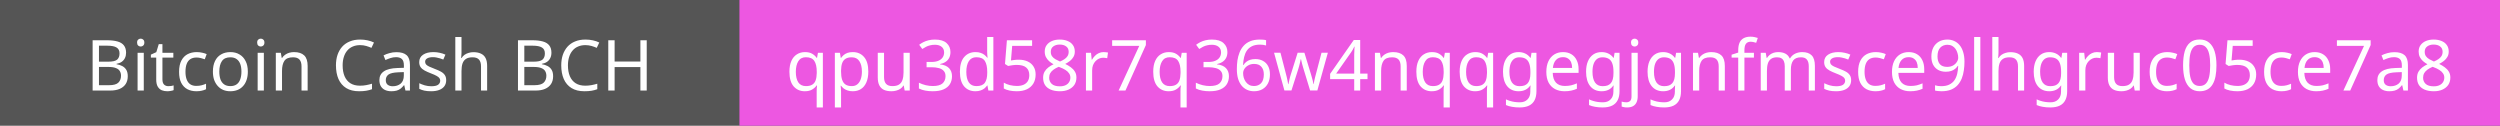 <svg width="497" height="25" viewBox="0 0 497 25" fill="none" xmlns="http://www.w3.org/2000/svg">
<rect width="497" height="25" fill="#555555"/>
<rect x="147" width="350" height="25" fill="#ED57E1"/>
<path d="M21.27 8.004C22.1 8.004 22.796 8.083 23.356 8.242C23.925 8.401 24.35 8.662 24.63 9.026C24.919 9.39 25.064 9.875 25.064 10.482C25.064 10.874 24.989 11.224 24.84 11.532C24.7 11.831 24.485 12.083 24.196 12.288C23.916 12.484 23.57 12.619 23.16 12.694V12.764C23.58 12.829 23.958 12.951 24.294 13.128C24.639 13.305 24.91 13.557 25.106 13.884C25.302 14.211 25.4 14.635 25.4 15.158C25.4 15.765 25.26 16.283 24.98 16.712C24.7 17.132 24.298 17.454 23.776 17.678C23.262 17.893 22.646 18 21.928 18H18.414V8.004H21.27ZM21.522 12.26C22.38 12.26 22.968 12.125 23.286 11.854C23.603 11.574 23.762 11.163 23.762 10.622C23.762 10.071 23.566 9.679 23.174 9.446C22.791 9.203 22.175 9.082 21.326 9.082H19.674V12.26H21.522ZM19.674 13.31V16.936H21.69C22.576 16.936 23.192 16.763 23.538 16.418C23.883 16.073 24.056 15.62 24.056 15.06C24.056 14.705 23.976 14.397 23.818 14.136C23.668 13.875 23.412 13.674 23.048 13.534C22.693 13.385 22.208 13.31 21.592 13.31H19.674ZM28.583 10.496V18H27.351V10.496H28.583ZM27.981 7.682C28.168 7.682 28.331 7.747 28.471 7.878C28.62 7.999 28.695 8.195 28.695 8.466C28.695 8.727 28.62 8.923 28.471 9.054C28.331 9.185 28.168 9.25 27.981 9.25C27.776 9.25 27.603 9.185 27.463 9.054C27.323 8.923 27.253 8.727 27.253 8.466C27.253 8.195 27.323 7.999 27.463 7.878C27.603 7.747 27.776 7.682 27.981 7.682ZM33.467 17.132C33.653 17.132 33.844 17.118 34.041 17.09C34.236 17.053 34.395 17.015 34.517 16.978V17.916C34.386 17.981 34.199 18.033 33.956 18.07C33.714 18.117 33.48 18.14 33.257 18.14C32.864 18.14 32.501 18.075 32.164 17.944C31.838 17.804 31.572 17.566 31.366 17.23C31.161 16.894 31.058 16.423 31.058 15.816V11.448H29.994V10.86L31.073 10.37L31.562 8.774H32.291V10.496H34.461V11.448H32.291V15.788C32.291 16.245 32.398 16.586 32.612 16.81C32.837 17.025 33.121 17.132 33.467 17.132ZM39.029 18.14C38.366 18.14 37.774 18.005 37.251 17.734C36.738 17.463 36.332 17.043 36.033 16.474C35.744 15.905 35.599 15.177 35.599 14.29C35.599 13.366 35.753 12.615 36.061 12.036C36.369 11.457 36.784 11.033 37.307 10.762C37.839 10.491 38.441 10.356 39.113 10.356C39.496 10.356 39.864 10.398 40.219 10.482C40.574 10.557 40.863 10.65 41.087 10.762L40.709 11.784C40.485 11.7 40.224 11.621 39.925 11.546C39.626 11.471 39.346 11.434 39.085 11.434C38.581 11.434 38.166 11.541 37.839 11.756C37.512 11.971 37.27 12.288 37.111 12.708C36.952 13.128 36.873 13.651 36.873 14.276C36.873 14.873 36.952 15.382 37.111 15.802C37.27 16.222 37.508 16.539 37.825 16.754C38.142 16.969 38.539 17.076 39.015 17.076C39.426 17.076 39.785 17.034 40.093 16.95C40.41 16.866 40.7 16.763 40.961 16.642V17.734C40.709 17.865 40.429 17.963 40.121 18.028C39.822 18.103 39.458 18.14 39.029 18.14ZM49.27 14.234C49.27 14.859 49.186 15.415 49.018 15.9C48.859 16.376 48.626 16.782 48.318 17.118C48.019 17.454 47.65 17.711 47.212 17.888C46.782 18.056 46.302 18.14 45.77 18.14C45.275 18.14 44.818 18.056 44.398 17.888C43.978 17.711 43.614 17.454 43.306 17.118C42.998 16.782 42.755 16.376 42.578 15.9C42.41 15.415 42.326 14.859 42.326 14.234C42.326 13.403 42.466 12.703 42.746 12.134C43.026 11.555 43.427 11.117 43.95 10.818C44.472 10.51 45.093 10.356 45.812 10.356C46.493 10.356 47.09 10.51 47.604 10.818C48.126 11.117 48.532 11.555 48.822 12.134C49.12 12.703 49.27 13.403 49.27 14.234ZM43.6 14.234C43.6 14.822 43.674 15.335 43.824 15.774C43.982 16.203 44.225 16.535 44.552 16.768C44.878 17.001 45.294 17.118 45.798 17.118C46.302 17.118 46.717 17.001 47.044 16.768C47.37 16.535 47.608 16.203 47.758 15.774C47.916 15.335 47.996 14.822 47.996 14.234C47.996 13.637 47.916 13.128 47.758 12.708C47.599 12.288 47.356 11.966 47.03 11.742C46.712 11.509 46.297 11.392 45.784 11.392C45.018 11.392 44.463 11.644 44.118 12.148C43.772 12.652 43.6 13.347 43.6 14.234ZM52.454 10.496V18H51.222V10.496H52.454ZM51.852 7.682C52.039 7.682 52.202 7.747 52.342 7.878C52.492 7.999 52.566 8.195 52.566 8.466C52.566 8.727 52.492 8.923 52.342 9.054C52.202 9.185 52.039 9.25 51.852 9.25C51.647 9.25 51.474 9.185 51.334 9.054C51.194 8.923 51.124 8.727 51.124 8.466C51.124 8.195 51.194 7.999 51.334 7.878C51.474 7.747 51.647 7.682 51.852 7.682ZM58.444 10.356C59.34 10.356 60.016 10.575 60.474 11.014C60.931 11.443 61.16 12.143 61.16 13.114V18H59.942V13.198C59.942 12.591 59.806 12.139 59.536 11.84C59.265 11.541 58.84 11.392 58.262 11.392C57.431 11.392 56.857 11.625 56.54 12.092C56.222 12.559 56.064 13.231 56.064 14.108V18H54.832V10.496H55.826L56.008 11.518H56.078C56.246 11.257 56.451 11.042 56.694 10.874C56.946 10.697 57.221 10.566 57.52 10.482C57.818 10.398 58.126 10.356 58.444 10.356ZM71.575 8.97C71.043 8.97 70.562 9.063 70.133 9.25C69.703 9.427 69.339 9.693 69.041 10.048C68.742 10.393 68.513 10.818 68.355 11.322C68.196 11.817 68.117 12.377 68.117 13.002C68.117 13.823 68.243 14.537 68.495 15.144C68.756 15.751 69.139 16.217 69.643 16.544C70.156 16.871 70.795 17.034 71.561 17.034C71.999 17.034 72.415 16.997 72.807 16.922C73.199 16.847 73.581 16.754 73.955 16.642V17.734C73.581 17.874 73.194 17.977 72.793 18.042C72.401 18.107 71.929 18.14 71.379 18.14C70.361 18.14 69.512 17.93 68.831 17.51C68.149 17.09 67.636 16.493 67.291 15.718C66.955 14.943 66.787 14.033 66.787 12.988C66.787 12.232 66.889 11.541 67.095 10.916C67.309 10.291 67.617 9.749 68.019 9.292C68.429 8.835 68.933 8.485 69.531 8.242C70.128 7.99 70.814 7.864 71.589 7.864C72.102 7.864 72.597 7.915 73.073 8.018C73.549 8.121 73.973 8.265 74.347 8.452L73.843 9.516C73.535 9.376 73.189 9.25 72.807 9.138C72.433 9.026 72.023 8.97 71.575 8.97ZM78.81 10.37C79.725 10.37 80.402 10.571 80.84 10.972C81.279 11.373 81.498 12.013 81.498 12.89V18H80.602L80.364 16.936H80.308C80.094 17.207 79.87 17.435 79.636 17.622C79.412 17.799 79.151 17.93 78.852 18.014C78.563 18.098 78.208 18.14 77.788 18.14C77.34 18.14 76.934 18.061 76.57 17.902C76.216 17.743 75.936 17.501 75.73 17.174C75.525 16.838 75.422 16.418 75.422 15.914C75.422 15.167 75.716 14.593 76.304 14.192C76.892 13.781 77.798 13.557 79.02 13.52L80.294 13.478V13.03C80.294 12.405 80.159 11.971 79.888 11.728C79.618 11.485 79.235 11.364 78.74 11.364C78.348 11.364 77.975 11.425 77.62 11.546C77.266 11.658 76.934 11.789 76.626 11.938L76.248 11.014C76.575 10.837 76.962 10.687 77.41 10.566C77.858 10.435 78.325 10.37 78.81 10.37ZM79.174 14.374C78.241 14.411 77.592 14.561 77.228 14.822C76.874 15.083 76.696 15.452 76.696 15.928C76.696 16.348 76.822 16.656 77.074 16.852C77.336 17.048 77.667 17.146 78.068 17.146C78.703 17.146 79.23 16.973 79.65 16.628C80.07 16.273 80.28 15.732 80.28 15.004V14.332L79.174 14.374ZM88.702 15.928C88.702 16.413 88.581 16.819 88.338 17.146C88.095 17.473 87.75 17.72 87.302 17.888C86.854 18.056 86.322 18.14 85.706 18.14C85.183 18.14 84.731 18.098 84.348 18.014C83.975 17.93 83.643 17.813 83.354 17.664V16.544C83.653 16.693 84.012 16.833 84.432 16.964C84.861 17.085 85.295 17.146 85.734 17.146C86.359 17.146 86.812 17.048 87.092 16.852C87.372 16.647 87.512 16.376 87.512 16.04C87.512 15.853 87.461 15.685 87.358 15.536C87.255 15.387 87.069 15.237 86.798 15.088C86.537 14.939 86.159 14.771 85.664 14.584C85.179 14.397 84.763 14.211 84.418 14.024C84.073 13.837 83.807 13.613 83.62 13.352C83.433 13.091 83.34 12.755 83.34 12.344C83.34 11.709 83.597 11.219 84.11 10.874C84.633 10.529 85.314 10.356 86.154 10.356C86.611 10.356 87.036 10.403 87.428 10.496C87.829 10.58 88.203 10.701 88.548 10.86L88.128 11.84C87.923 11.747 87.703 11.667 87.47 11.602C87.246 11.527 87.017 11.471 86.784 11.434C86.551 11.387 86.313 11.364 86.07 11.364C85.566 11.364 85.179 11.448 84.908 11.616C84.647 11.775 84.516 11.994 84.516 12.274C84.516 12.479 84.577 12.657 84.698 12.806C84.819 12.946 85.02 13.086 85.3 13.226C85.589 13.357 85.972 13.515 86.448 13.702C86.924 13.879 87.33 14.061 87.666 14.248C88.002 14.435 88.259 14.663 88.436 14.934C88.613 15.195 88.702 15.527 88.702 15.928ZM91.747 10.482C91.747 10.659 91.738 10.841 91.719 11.028C91.71 11.215 91.696 11.383 91.677 11.532H91.761C91.92 11.271 92.121 11.056 92.363 10.888C92.606 10.72 92.876 10.594 93.175 10.51C93.474 10.417 93.782 10.37 94.099 10.37C94.706 10.37 95.21 10.468 95.611 10.664C96.022 10.851 96.33 11.145 96.535 11.546C96.74 11.947 96.843 12.47 96.843 13.114V18H95.625V13.198C95.625 12.591 95.49 12.139 95.219 11.84C94.948 11.541 94.524 11.392 93.945 11.392C93.385 11.392 92.947 11.499 92.629 11.714C92.312 11.919 92.083 12.227 91.943 12.638C91.812 13.039 91.747 13.534 91.747 14.122V18H90.515V7.36H91.747V10.482ZM105.83 8.004C106.661 8.004 107.356 8.083 107.916 8.242C108.486 8.401 108.91 8.662 109.19 9.026C109.48 9.39 109.624 9.875 109.624 10.482C109.624 10.874 109.55 11.224 109.4 11.532C109.26 11.831 109.046 12.083 108.756 12.288C108.476 12.484 108.131 12.619 107.72 12.694V12.764C108.14 12.829 108.518 12.951 108.854 13.128C109.2 13.305 109.47 13.557 109.666 13.884C109.862 14.211 109.96 14.635 109.96 15.158C109.96 15.765 109.82 16.283 109.54 16.712C109.26 17.132 108.859 17.454 108.336 17.678C107.823 17.893 107.207 18 106.488 18H102.974V8.004H105.83ZM106.082 12.26C106.941 12.26 107.529 12.125 107.846 11.854C108.164 11.574 108.322 11.163 108.322 10.622C108.322 10.071 108.126 9.679 107.734 9.446C107.352 9.203 106.736 9.082 105.886 9.082H104.234V12.26H106.082ZM104.234 13.31V16.936H106.25C107.137 16.936 107.753 16.763 108.098 16.418C108.444 16.073 108.616 15.62 108.616 15.06C108.616 14.705 108.537 14.397 108.378 14.136C108.229 13.875 107.972 13.674 107.608 13.534C107.254 13.385 106.768 13.31 106.152 13.31H104.234ZM116.364 8.97C115.832 8.97 115.351 9.063 114.922 9.25C114.492 9.427 114.128 9.693 113.83 10.048C113.531 10.393 113.302 10.818 113.144 11.322C112.985 11.817 112.906 12.377 112.906 13.002C112.906 13.823 113.032 14.537 113.284 15.144C113.545 15.751 113.928 16.217 114.432 16.544C114.945 16.871 115.584 17.034 116.35 17.034C116.788 17.034 117.204 16.997 117.596 16.922C117.988 16.847 118.37 16.754 118.744 16.642V17.734C118.37 17.874 117.983 17.977 117.582 18.042C117.19 18.107 116.718 18.14 116.168 18.14C115.15 18.14 114.301 17.93 113.62 17.51C112.938 17.09 112.425 16.493 112.08 15.718C111.744 14.943 111.576 14.033 111.576 12.988C111.576 12.232 111.678 11.541 111.884 10.916C112.098 10.291 112.406 9.749 112.808 9.292C113.218 8.835 113.722 8.485 114.32 8.242C114.917 7.99 115.603 7.864 116.378 7.864C116.891 7.864 117.386 7.915 117.862 8.018C118.338 8.121 118.762 8.265 119.136 8.452L118.632 9.516C118.324 9.376 117.978 9.25 117.596 9.138C117.222 9.026 116.812 8.97 116.364 8.97ZM128.569 18H127.309V13.338H122.185V18H120.925V8.004H122.185V12.232H127.309V8.004H128.569V18Z" fill="white"/>
<path d="M162.355 18.154C162.355 17.986 162.36 17.79 162.369 17.566C162.378 17.342 162.397 17.151 162.425 16.992H162.341C162.126 17.309 161.828 17.58 161.445 17.804C161.072 18.028 160.586 18.14 159.989 18.14C159.084 18.14 158.346 17.818 157.777 17.174C157.217 16.521 156.937 15.55 156.937 14.262C156.937 13.403 157.068 12.685 157.329 12.106C157.59 11.527 157.954 11.093 158.421 10.804C158.888 10.505 159.424 10.356 160.031 10.356C160.619 10.356 161.1 10.468 161.473 10.692C161.846 10.916 162.145 11.191 162.369 11.518H162.425L162.607 10.496H163.587V21.36H162.355V18.154ZM160.227 17.118C160.74 17.118 161.151 17.025 161.459 16.838C161.776 16.651 162.005 16.367 162.145 15.984C162.285 15.592 162.36 15.107 162.369 14.528V14.276C162.369 13.324 162.21 12.605 161.893 12.12C161.576 11.625 161.011 11.378 160.199 11.378C159.527 11.378 159.028 11.644 158.701 12.176C158.374 12.699 158.211 13.403 158.211 14.29C158.211 15.177 158.374 15.872 158.701 16.376C159.037 16.871 159.546 17.118 160.227 17.118ZM169.54 10.356C170.464 10.356 171.206 10.678 171.766 11.322C172.336 11.966 172.62 12.937 172.62 14.234C172.62 15.083 172.49 15.802 172.228 16.39C171.976 16.969 171.617 17.407 171.15 17.706C170.693 17.995 170.152 18.14 169.526 18.14C169.144 18.14 168.803 18.089 168.504 17.986C168.206 17.883 167.949 17.753 167.734 17.594C167.529 17.426 167.352 17.244 167.202 17.048H167.118C167.137 17.207 167.156 17.407 167.174 17.65C167.193 17.893 167.202 18.103 167.202 18.28V21.36H165.97V10.496H166.978L167.146 11.518H167.202C167.352 11.303 167.529 11.107 167.734 10.93C167.949 10.753 168.201 10.613 168.49 10.51C168.789 10.407 169.139 10.356 169.54 10.356ZM169.316 11.392C168.812 11.392 168.406 11.49 168.098 11.686C167.79 11.873 167.566 12.157 167.426 12.54C167.286 12.923 167.212 13.408 167.202 13.996V14.234C167.202 14.85 167.268 15.373 167.398 15.802C167.529 16.231 167.748 16.558 168.056 16.782C168.374 17.006 168.803 17.118 169.344 17.118C169.802 17.118 170.175 16.992 170.464 16.74C170.763 16.488 170.982 16.147 171.122 15.718C171.272 15.279 171.346 14.78 171.346 14.22C171.346 13.361 171.178 12.675 170.842 12.162C170.516 11.649 170.007 11.392 169.316 11.392ZM180.856 10.496V18H179.848L179.666 17.006H179.61C179.451 17.267 179.246 17.482 178.994 17.65C178.742 17.818 178.466 17.939 178.168 18.014C177.869 18.098 177.556 18.14 177.23 18.14C176.632 18.14 176.128 18.047 175.718 17.86C175.316 17.664 175.013 17.365 174.808 16.964C174.602 16.563 174.5 16.045 174.5 15.41V10.496H175.746V15.326C175.746 15.923 175.881 16.371 176.152 16.67C176.422 16.969 176.842 17.118 177.412 17.118C177.972 17.118 178.41 17.015 178.728 16.81C179.054 16.595 179.283 16.287 179.414 15.886C179.554 15.475 179.624 14.981 179.624 14.402V10.496H180.856ZM188.95 10.342C188.95 10.79 188.866 11.177 188.698 11.504C188.53 11.831 188.287 12.097 187.97 12.302C187.662 12.507 187.298 12.652 186.878 12.736V12.792C187.681 12.885 188.278 13.137 188.67 13.548C189.062 13.959 189.258 14.495 189.258 15.158C189.258 15.737 189.123 16.255 188.852 16.712C188.581 17.16 188.161 17.51 187.592 17.762C187.032 18.014 186.309 18.14 185.422 18.14C184.899 18.14 184.414 18.098 183.966 18.014C183.518 17.939 183.089 17.799 182.678 17.594V16.446C183.098 16.651 183.551 16.815 184.036 16.936C184.521 17.048 184.988 17.104 185.436 17.104C186.332 17.104 186.976 16.931 187.368 16.586C187.769 16.231 187.97 15.746 187.97 15.13C187.97 14.71 187.858 14.374 187.634 14.122C187.419 13.861 187.102 13.669 186.682 13.548C186.262 13.427 185.758 13.366 185.17 13.366H184.204V12.316H185.184C185.735 12.316 186.192 12.237 186.556 12.078C186.929 11.919 187.209 11.7 187.396 11.42C187.592 11.131 187.69 10.799 187.69 10.426C187.69 9.941 187.527 9.567 187.2 9.306C186.873 9.035 186.43 8.9 185.87 8.9C185.515 8.9 185.193 8.937 184.904 9.012C184.615 9.077 184.344 9.175 184.092 9.306C183.849 9.427 183.602 9.572 183.35 9.74L182.734 8.9C182.977 8.713 183.252 8.541 183.56 8.382C183.877 8.223 184.227 8.097 184.61 8.004C184.993 7.911 185.408 7.864 185.856 7.864C186.901 7.864 187.676 8.097 188.18 8.564C188.693 9.031 188.95 9.623 188.95 10.342ZM193.91 18.14C192.976 18.14 192.23 17.818 191.67 17.174C191.11 16.521 190.83 15.55 190.83 14.262C190.83 12.974 191.11 12.003 191.67 11.35C192.239 10.687 192.99 10.356 193.924 10.356C194.316 10.356 194.656 10.407 194.946 10.51C195.235 10.603 195.487 10.734 195.702 10.902C195.916 11.07 196.098 11.257 196.248 11.462H196.332C196.322 11.341 196.304 11.163 196.276 10.93C196.257 10.687 196.248 10.496 196.248 10.356V7.36H197.48V18H196.486L196.304 16.992H196.248C196.098 17.207 195.916 17.403 195.702 17.58C195.487 17.748 195.23 17.883 194.932 17.986C194.642 18.089 194.302 18.14 193.91 18.14ZM194.106 17.118C194.899 17.118 195.454 16.903 195.772 16.474C196.098 16.035 196.262 15.377 196.262 14.5V14.276C196.262 13.343 196.108 12.629 195.8 12.134C195.492 11.63 194.922 11.378 194.092 11.378C193.429 11.378 192.93 11.644 192.594 12.176C192.267 12.699 192.104 13.403 192.104 14.29C192.104 15.186 192.267 15.881 192.594 16.376C192.93 16.871 193.434 17.118 194.106 17.118ZM202.523 11.868C203.204 11.868 203.797 11.985 204.301 12.218C204.805 12.451 205.192 12.787 205.463 13.226C205.743 13.655 205.883 14.183 205.883 14.808C205.883 15.499 205.734 16.096 205.435 16.6C205.136 17.095 204.707 17.477 204.147 17.748C203.596 18.009 202.929 18.14 202.145 18.14C201.632 18.14 201.146 18.093 200.689 18C200.241 17.907 199.863 17.771 199.555 17.594V16.432C199.891 16.637 200.297 16.801 200.773 16.922C201.258 17.034 201.72 17.09 202.159 17.09C202.654 17.09 203.083 17.015 203.447 16.866C203.82 16.707 204.11 16.469 204.315 16.152C204.52 15.825 204.623 15.419 204.623 14.934C204.623 14.281 204.422 13.781 204.021 13.436C203.62 13.081 202.985 12.904 202.117 12.904C201.856 12.904 201.557 12.927 201.221 12.974C200.885 13.021 200.614 13.067 200.409 13.114L199.793 12.722L200.171 8.004H205.183V9.124H201.221L200.983 12.022C201.142 11.994 201.356 11.961 201.627 11.924C201.898 11.887 202.196 11.868 202.523 11.868ZM210.675 7.864C211.263 7.864 211.781 7.957 212.229 8.144C212.677 8.321 213.027 8.587 213.279 8.942C213.54 9.297 213.671 9.735 213.671 10.258C213.671 10.659 213.582 11.009 213.405 11.308C213.237 11.607 213.008 11.873 212.719 12.106C212.429 12.33 212.112 12.531 211.767 12.708C212.177 12.904 212.551 13.128 212.887 13.38C213.223 13.623 213.489 13.907 213.685 14.234C213.89 14.561 213.993 14.953 213.993 15.41C213.993 15.97 213.857 16.455 213.587 16.866C213.316 17.267 212.933 17.58 212.439 17.804C211.953 18.028 211.379 18.14 210.717 18.14C209.998 18.14 209.387 18.033 208.883 17.818C208.388 17.603 208.01 17.3 207.749 16.908C207.497 16.507 207.371 16.021 207.371 15.452C207.371 14.995 207.464 14.598 207.651 14.262C207.847 13.926 208.103 13.637 208.421 13.394C208.738 13.151 209.079 12.946 209.443 12.778C209.116 12.591 208.817 12.381 208.547 12.148C208.285 11.905 208.075 11.63 207.917 11.322C207.767 11.014 207.693 10.655 207.693 10.244C207.693 9.731 207.823 9.301 208.085 8.956C208.346 8.601 208.701 8.331 209.149 8.144C209.597 7.957 210.105 7.864 210.675 7.864ZM208.575 15.466C208.575 15.951 208.747 16.357 209.093 16.684C209.438 17.001 209.97 17.16 210.689 17.16C211.146 17.16 211.529 17.085 211.837 16.936C212.145 16.787 212.378 16.581 212.537 16.32C212.705 16.059 212.789 15.76 212.789 15.424C212.789 15.097 212.7 14.813 212.523 14.57C212.355 14.318 212.112 14.094 211.795 13.898C211.487 13.702 211.118 13.525 210.689 13.366L210.465 13.282C210.054 13.459 209.709 13.651 209.429 13.856C209.149 14.061 208.934 14.295 208.785 14.556C208.645 14.817 208.575 15.121 208.575 15.466ZM210.661 8.858C210.147 8.858 209.723 8.984 209.387 9.236C209.06 9.479 208.897 9.833 208.897 10.3C208.897 10.645 208.976 10.935 209.135 11.168C209.303 11.401 209.527 11.602 209.807 11.77C210.087 11.929 210.395 12.083 210.731 12.232C211.057 12.092 211.347 11.938 211.599 11.77C211.86 11.602 212.065 11.401 212.215 11.168C212.373 10.925 212.453 10.636 212.453 10.3C212.453 9.833 212.289 9.479 211.963 9.236C211.636 8.984 211.202 8.858 210.661 8.858ZM219.386 10.356C219.526 10.356 219.676 10.365 219.834 10.384C220.002 10.393 220.147 10.412 220.268 10.44L220.114 11.574C219.993 11.546 219.858 11.523 219.708 11.504C219.568 11.485 219.433 11.476 219.302 11.476C219.013 11.476 218.738 11.537 218.476 11.658C218.215 11.779 217.982 11.952 217.776 12.176C217.571 12.391 217.408 12.652 217.286 12.96C217.174 13.268 217.118 13.613 217.118 13.996V18H215.886V10.496H216.894L217.034 11.868H217.09C217.249 11.588 217.44 11.336 217.664 11.112C217.888 10.879 218.145 10.697 218.434 10.566C218.724 10.426 219.041 10.356 219.386 10.356ZM222.383 18L226.485 9.124H221.095V8.004H227.801V8.956L223.741 18H222.383ZM234.679 18.154C234.679 17.986 234.684 17.79 234.693 17.566C234.703 17.342 234.721 17.151 234.749 16.992H234.665C234.451 17.309 234.152 17.58 233.769 17.804C233.396 18.028 232.911 18.14 232.313 18.14C231.408 18.14 230.671 17.818 230.101 17.174C229.541 16.521 229.261 15.55 229.261 14.262C229.261 13.403 229.392 12.685 229.653 12.106C229.915 11.527 230.279 11.093 230.745 10.804C231.212 10.505 231.749 10.356 232.355 10.356C232.943 10.356 233.424 10.468 233.797 10.692C234.171 10.916 234.469 11.191 234.693 11.518H234.749L234.931 10.496H235.911V21.36H234.679V18.154ZM232.551 17.118C233.065 17.118 233.475 17.025 233.783 16.838C234.101 16.651 234.329 16.367 234.469 15.984C234.609 15.592 234.684 15.107 234.693 14.528V14.276C234.693 13.324 234.535 12.605 234.217 12.12C233.9 11.625 233.335 11.378 232.523 11.378C231.851 11.378 231.352 11.644 231.025 12.176C230.699 12.699 230.535 13.403 230.535 14.29C230.535 15.177 230.699 15.872 231.025 16.376C231.361 16.871 231.87 17.118 232.551 17.118ZM244.006 10.342C244.006 10.79 243.922 11.177 243.754 11.504C243.586 11.831 243.344 12.097 243.026 12.302C242.718 12.507 242.354 12.652 241.934 12.736V12.792C242.737 12.885 243.334 13.137 243.726 13.548C244.118 13.959 244.314 14.495 244.314 15.158C244.314 15.737 244.179 16.255 243.908 16.712C243.638 17.16 243.218 17.51 242.648 17.762C242.088 18.014 241.365 18.14 240.478 18.14C239.956 18.14 239.47 18.098 239.022 18.014C238.574 17.939 238.145 17.799 237.734 17.594V16.446C238.154 16.651 238.607 16.815 239.092 16.936C239.578 17.048 240.044 17.104 240.492 17.104C241.388 17.104 242.032 16.931 242.424 16.586C242.826 16.231 243.026 15.746 243.026 15.13C243.026 14.71 242.914 14.374 242.69 14.122C242.476 13.861 242.158 13.669 241.738 13.548C241.318 13.427 240.814 13.366 240.226 13.366H239.26V12.316H240.24C240.791 12.316 241.248 12.237 241.612 12.078C241.986 11.919 242.266 11.7 242.452 11.42C242.648 11.131 242.746 10.799 242.746 10.426C242.746 9.941 242.583 9.567 242.256 9.306C241.93 9.035 241.486 8.9 240.926 8.9C240.572 8.9 240.25 8.937 239.96 9.012C239.671 9.077 239.4 9.175 239.148 9.306C238.906 9.427 238.658 9.572 238.406 9.74L237.79 8.9C238.033 8.713 238.308 8.541 238.616 8.382C238.934 8.223 239.284 8.097 239.666 8.004C240.049 7.911 240.464 7.864 240.912 7.864C241.958 7.864 242.732 8.097 243.236 8.564C243.75 9.031 244.006 9.623 244.006 10.342ZM245.886 13.73C245.886 13.151 245.924 12.582 245.998 12.022C246.082 11.462 246.222 10.935 246.418 10.44C246.614 9.936 246.885 9.493 247.23 9.11C247.576 8.718 248.01 8.415 248.532 8.2C249.064 7.976 249.708 7.864 250.464 7.864C250.66 7.864 250.875 7.873 251.108 7.892C251.351 7.911 251.547 7.943 251.696 7.99V9.04C251.528 8.984 251.337 8.942 251.122 8.914C250.917 8.886 250.707 8.872 250.492 8.872C249.848 8.872 249.312 8.979 248.882 9.194C248.453 9.409 248.112 9.703 247.86 10.076C247.618 10.449 247.44 10.879 247.328 11.364C247.216 11.849 247.146 12.367 247.118 12.918H247.202C247.342 12.694 247.52 12.493 247.734 12.316C247.949 12.139 248.206 11.999 248.504 11.896C248.812 11.793 249.167 11.742 249.568 11.742C250.147 11.742 250.651 11.863 251.08 12.106C251.519 12.339 251.86 12.685 252.102 13.142C252.345 13.59 252.466 14.136 252.466 14.78C252.466 15.471 252.336 16.068 252.074 16.572C251.813 17.076 251.444 17.463 250.968 17.734C250.502 18.005 249.942 18.14 249.288 18.14C248.812 18.14 248.369 18.051 247.958 17.874C247.548 17.697 247.184 17.426 246.866 17.062C246.558 16.698 246.316 16.241 246.138 15.69C245.97 15.13 245.886 14.477 245.886 13.73ZM249.274 17.104C249.862 17.104 250.338 16.917 250.702 16.544C251.066 16.161 251.248 15.573 251.248 14.78C251.248 14.145 251.085 13.641 250.758 13.268C250.441 12.895 249.96 12.708 249.316 12.708C248.878 12.708 248.495 12.801 248.168 12.988C247.842 13.165 247.585 13.394 247.398 13.674C247.221 13.954 247.132 14.243 247.132 14.542C247.132 14.85 247.174 15.153 247.258 15.452C247.352 15.751 247.487 16.026 247.664 16.278C247.851 16.53 248.075 16.731 248.336 16.88C248.607 17.029 248.92 17.104 249.274 17.104ZM259.162 13.758C259.106 13.562 259.05 13.371 258.994 13.184C258.938 12.988 258.887 12.806 258.84 12.638C258.803 12.461 258.765 12.297 258.728 12.148C258.691 11.999 258.663 11.873 258.644 11.77H258.588C258.569 11.873 258.541 11.999 258.504 12.148C258.476 12.297 258.439 12.461 258.392 12.638C258.355 12.815 258.308 13.002 258.252 13.198C258.205 13.385 258.149 13.576 258.084 13.772L256.74 17.986H255.34L253.282 10.482H254.556L255.592 14.486C255.667 14.757 255.737 15.032 255.802 15.312C255.867 15.583 255.923 15.844 255.97 16.096C256.026 16.339 256.063 16.549 256.082 16.726H256.138C256.166 16.614 256.199 16.474 256.236 16.306C256.273 16.138 256.311 15.961 256.348 15.774C256.395 15.587 256.441 15.401 256.488 15.214C256.544 15.027 256.595 14.859 256.642 14.71L257.972 10.482H259.316L260.604 14.71C260.669 14.925 260.735 15.153 260.8 15.396C260.875 15.639 260.94 15.877 260.996 16.11C261.052 16.334 261.089 16.535 261.108 16.712H261.164C261.183 16.553 261.215 16.357 261.262 16.124C261.318 15.881 261.379 15.62 261.444 15.34C261.519 15.051 261.593 14.766 261.668 14.486L262.718 10.482H263.978L261.892 17.986H260.45L259.162 13.758ZM271.862 15.732H270.406V18H269.216V15.732H264.428V14.682L269.132 7.948H270.406V14.626H271.862V15.732ZM269.216 11.476C269.216 11.233 269.216 11.014 269.216 10.818C269.225 10.613 269.234 10.421 269.244 10.244C269.253 10.067 269.258 9.899 269.258 9.74C269.267 9.572 269.276 9.413 269.286 9.264H269.23C269.155 9.441 269.062 9.633 268.95 9.838C268.838 10.043 268.73 10.216 268.628 10.356L265.632 14.626H269.216V11.476ZM276.948 10.356C277.844 10.356 278.52 10.575 278.978 11.014C279.435 11.443 279.664 12.143 279.664 13.114V18H278.446V13.198C278.446 12.591 278.31 12.139 278.04 11.84C277.769 11.541 277.344 11.392 276.766 11.392C275.935 11.392 275.361 11.625 275.044 12.092C274.726 12.559 274.568 13.231 274.568 14.108V18H273.336V10.496H274.33L274.512 11.518H274.582C274.75 11.257 274.955 11.042 275.198 10.874C275.45 10.697 275.725 10.566 276.024 10.482C276.322 10.398 276.63 10.356 276.948 10.356ZM286.988 18.154C286.988 17.986 286.992 17.79 287.002 17.566C287.011 17.342 287.03 17.151 287.058 16.992H286.974C286.759 17.309 286.46 17.58 286.078 17.804C285.704 18.028 285.219 18.14 284.622 18.14C283.716 18.14 282.979 17.818 282.41 17.174C281.85 16.521 281.57 15.55 281.57 14.262C281.57 13.403 281.7 12.685 281.962 12.106C282.223 11.527 282.587 11.093 283.054 10.804C283.52 10.505 284.057 10.356 284.664 10.356C285.252 10.356 285.732 10.468 286.106 10.692C286.479 10.916 286.778 11.191 287.002 11.518H287.058L287.24 10.496H288.22V21.36H286.988V18.154ZM284.86 17.118C285.373 17.118 285.784 17.025 286.092 16.838C286.409 16.651 286.638 16.367 286.778 15.984C286.918 15.592 286.992 15.107 287.002 14.528V14.276C287.002 13.324 286.843 12.605 286.526 12.12C286.208 11.625 285.644 11.378 284.832 11.378C284.16 11.378 283.66 11.644 283.334 12.176C283.007 12.699 282.844 13.403 282.844 14.29C282.844 15.177 283.007 15.872 283.334 16.376C283.67 16.871 284.178 17.118 284.86 17.118ZM295.601 18.154C295.601 17.986 295.606 17.79 295.615 17.566C295.624 17.342 295.643 17.151 295.671 16.992H295.587C295.372 17.309 295.074 17.58 294.691 17.804C294.318 18.028 293.832 18.14 293.235 18.14C292.33 18.14 291.592 17.818 291.023 17.174C290.463 16.521 290.183 15.55 290.183 14.262C290.183 13.403 290.314 12.685 290.575 12.106C290.836 11.527 291.2 11.093 291.667 10.804C292.134 10.505 292.67 10.356 293.277 10.356C293.865 10.356 294.346 10.468 294.719 10.692C295.092 10.916 295.391 11.191 295.615 11.518H295.671L295.853 10.496H296.833V21.36H295.601V18.154ZM293.473 17.118C293.986 17.118 294.397 17.025 294.705 16.838C295.022 16.651 295.251 16.367 295.391 15.984C295.531 15.592 295.606 15.107 295.615 14.528V14.276C295.615 13.324 295.456 12.605 295.139 12.12C294.822 11.625 294.257 11.378 293.445 11.378C292.773 11.378 292.274 11.644 291.947 12.176C291.62 12.699 291.457 13.403 291.457 14.29C291.457 15.177 291.62 15.872 291.947 16.376C292.283 16.871 292.792 17.118 293.473 17.118ZM301.876 10.356C302.371 10.356 302.814 10.449 303.206 10.636C303.608 10.823 303.948 11.107 304.228 11.49H304.298L304.466 10.496H305.446V18.126C305.446 18.835 305.325 19.428 305.082 19.904C304.84 20.389 304.471 20.753 303.976 20.996C303.482 21.239 302.852 21.36 302.086 21.36C301.545 21.36 301.046 21.318 300.588 21.234C300.14 21.159 299.739 21.043 299.384 20.884V19.75C299.627 19.871 299.893 19.974 300.182 20.058C300.472 20.151 300.784 20.221 301.12 20.268C301.456 20.315 301.802 20.338 302.156 20.338C302.8 20.338 303.304 20.147 303.668 19.764C304.042 19.391 304.228 18.877 304.228 18.224V17.93C304.228 17.818 304.233 17.659 304.242 17.454C304.252 17.239 304.261 17.09 304.27 17.006H304.214C303.953 17.389 303.626 17.673 303.234 17.86C302.852 18.047 302.404 18.14 301.89 18.14C300.92 18.14 300.159 17.799 299.608 17.118C299.067 16.437 298.796 15.485 298.796 14.262C298.796 13.459 298.918 12.769 299.16 12.19C299.412 11.602 299.767 11.149 300.224 10.832C300.682 10.515 301.232 10.356 301.876 10.356ZM302.044 11.392C301.624 11.392 301.265 11.504 300.966 11.728C300.677 11.952 300.453 12.279 300.294 12.708C300.145 13.137 300.07 13.66 300.07 14.276C300.07 15.2 300.238 15.909 300.574 16.404C300.92 16.889 301.419 17.132 302.072 17.132C302.455 17.132 302.782 17.085 303.052 16.992C303.323 16.889 303.547 16.735 303.724 16.53C303.902 16.315 304.032 16.045 304.116 15.718C304.2 15.391 304.242 15.004 304.242 14.556V14.262C304.242 13.581 304.163 13.03 304.004 12.61C303.855 12.19 303.617 11.882 303.29 11.686C302.964 11.49 302.548 11.392 302.044 11.392ZM310.728 10.356C311.372 10.356 311.922 10.496 312.38 10.776C312.846 11.056 313.201 11.453 313.444 11.966C313.696 12.47 313.822 13.063 313.822 13.744V14.486H308.684C308.702 15.335 308.917 15.984 309.328 16.432C309.748 16.871 310.331 17.09 311.078 17.09C311.554 17.09 311.974 17.048 312.338 16.964C312.711 16.871 313.094 16.74 313.486 16.572V17.65C313.103 17.818 312.725 17.939 312.352 18.014C311.978 18.098 311.535 18.14 311.022 18.14C310.312 18.14 309.682 17.995 309.132 17.706C308.59 17.417 308.166 16.987 307.858 16.418C307.559 15.839 307.41 15.135 307.41 14.304C307.41 13.483 307.545 12.778 307.816 12.19C308.096 11.602 308.483 11.149 308.978 10.832C309.482 10.515 310.065 10.356 310.728 10.356ZM310.714 11.364C310.126 11.364 309.659 11.555 309.314 11.938C308.978 12.311 308.777 12.834 308.712 13.506H312.534C312.534 13.077 312.468 12.703 312.338 12.386C312.207 12.069 312.006 11.821 311.736 11.644C311.474 11.457 311.134 11.364 310.714 11.364ZM318.392 10.356C318.887 10.356 319.33 10.449 319.722 10.636C320.123 10.823 320.464 11.107 320.744 11.49H320.814L320.982 10.496H321.962V18.126C321.962 18.835 321.841 19.428 321.598 19.904C321.355 20.389 320.987 20.753 320.492 20.996C319.997 21.239 319.367 21.36 318.602 21.36C318.061 21.36 317.561 21.318 317.104 21.234C316.656 21.159 316.255 21.043 315.9 20.884V19.75C316.143 19.871 316.409 19.974 316.698 20.058C316.987 20.151 317.3 20.221 317.636 20.268C317.972 20.315 318.317 20.338 318.672 20.338C319.316 20.338 319.82 20.147 320.184 19.764C320.557 19.391 320.744 18.877 320.744 18.224V17.93C320.744 17.818 320.749 17.659 320.758 17.454C320.767 17.239 320.777 17.09 320.786 17.006H320.73C320.469 17.389 320.142 17.673 319.75 17.86C319.367 18.047 318.919 18.14 318.406 18.14C317.435 18.14 316.675 17.799 316.124 17.118C315.583 16.437 315.312 15.485 315.312 14.262C315.312 13.459 315.433 12.769 315.676 12.19C315.928 11.602 316.283 11.149 316.74 10.832C317.197 10.515 317.748 10.356 318.392 10.356ZM318.56 11.392C318.14 11.392 317.781 11.504 317.482 11.728C317.193 11.952 316.969 12.279 316.81 12.708C316.661 13.137 316.586 13.66 316.586 14.276C316.586 15.2 316.754 15.909 317.09 16.404C317.435 16.889 317.935 17.132 318.588 17.132C318.971 17.132 319.297 17.085 319.568 16.992C319.839 16.889 320.063 16.735 320.24 16.53C320.417 16.315 320.548 16.045 320.632 15.718C320.716 15.391 320.758 15.004 320.758 14.556V14.262C320.758 13.581 320.679 13.03 320.52 12.61C320.371 12.19 320.133 11.882 319.806 11.686C319.479 11.49 319.064 11.392 318.56 11.392ZM323.463 21.36C323.23 21.36 323.025 21.341 322.847 21.304C322.67 21.276 322.516 21.239 322.385 21.192V20.198C322.525 20.235 322.67 20.268 322.819 20.296C322.969 20.324 323.132 20.338 323.309 20.338C323.608 20.338 323.855 20.254 324.051 20.086C324.247 19.927 324.345 19.619 324.345 19.162V10.496H325.577V19.12C325.577 19.587 325.503 19.988 325.353 20.324C325.204 20.66 324.975 20.917 324.667 21.094C324.359 21.271 323.958 21.36 323.463 21.36ZM324.247 8.466C324.247 8.195 324.317 7.999 324.457 7.878C324.597 7.747 324.77 7.682 324.975 7.682C325.162 7.682 325.325 7.747 325.465 7.878C325.615 7.999 325.689 8.195 325.689 8.466C325.689 8.727 325.615 8.923 325.465 9.054C325.325 9.185 325.162 9.25 324.975 9.25C324.77 9.25 324.597 9.185 324.457 9.054C324.317 8.923 324.247 8.727 324.247 8.466ZM330.615 10.356C331.109 10.356 331.553 10.449 331.945 10.636C332.346 10.823 332.687 11.107 332.967 11.49H333.037L333.205 10.496H334.185V18.126C334.185 18.835 334.063 19.428 333.821 19.904C333.578 20.389 333.209 20.753 332.715 20.996C332.22 21.239 331.59 21.36 330.825 21.36C330.283 21.36 329.784 21.318 329.327 21.234C328.879 21.159 328.477 21.043 328.123 20.884V19.75C328.365 19.871 328.631 19.974 328.921 20.058C329.21 20.151 329.523 20.221 329.859 20.268C330.195 20.315 330.54 20.338 330.895 20.338C331.539 20.338 332.043 20.147 332.407 19.764C332.78 19.391 332.967 18.877 332.967 18.224V17.93C332.967 17.818 332.971 17.659 332.981 17.454C332.99 17.239 332.999 17.09 333.009 17.006H332.953C332.691 17.389 332.365 17.673 331.973 17.86C331.59 18.047 331.142 18.14 330.629 18.14C329.658 18.14 328.897 17.799 328.347 17.118C327.805 16.437 327.535 15.485 327.535 14.262C327.535 13.459 327.656 12.769 327.899 12.19C328.151 11.602 328.505 11.149 328.963 10.832C329.42 10.515 329.971 10.356 330.615 10.356ZM330.783 11.392C330.363 11.392 330.003 11.504 329.705 11.728C329.415 11.952 329.191 12.279 329.033 12.708C328.883 13.137 328.809 13.66 328.809 14.276C328.809 15.2 328.977 15.909 329.313 16.404C329.658 16.889 330.157 17.132 330.811 17.132C331.193 17.132 331.52 17.085 331.791 16.992C332.061 16.889 332.285 16.735 332.463 16.53C332.64 16.315 332.771 16.045 332.855 15.718C332.939 15.391 332.981 15.004 332.981 14.556V14.262C332.981 13.581 332.901 13.03 332.743 12.61C332.593 12.19 332.355 11.882 332.029 11.686C331.702 11.49 331.287 11.392 330.783 11.392ZM340.18 10.356C341.076 10.356 341.753 10.575 342.21 11.014C342.667 11.443 342.896 12.143 342.896 13.114V18H341.678V13.198C341.678 12.591 341.543 12.139 341.272 11.84C341.001 11.541 340.577 11.392 339.998 11.392C339.167 11.392 338.593 11.625 338.276 12.092C337.959 12.559 337.8 13.231 337.8 14.108V18H336.568V10.496H337.562L337.744 11.518H337.814C337.982 11.257 338.187 11.042 338.43 10.874C338.682 10.697 338.957 10.566 339.256 10.482C339.555 10.398 339.863 10.356 340.18 10.356ZM348.68 11.448H346.79V18H345.558V11.448H344.242V10.874L345.558 10.454V10.02C345.558 9.376 345.652 8.853 345.838 8.452C346.034 8.051 346.314 7.757 346.678 7.57C347.042 7.383 347.481 7.29 347.994 7.29C348.293 7.29 348.564 7.318 348.806 7.374C349.058 7.421 349.273 7.477 349.45 7.542L349.128 8.508C348.979 8.461 348.806 8.415 348.61 8.368C348.414 8.321 348.214 8.298 348.008 8.298C347.598 8.298 347.29 8.438 347.084 8.718C346.888 8.989 346.79 9.418 346.79 10.006V10.496H348.68V11.448ZM358.267 10.356C359.116 10.356 359.751 10.575 360.171 11.014C360.591 11.443 360.801 12.143 360.801 13.114V18H359.583V13.17C359.583 12.582 359.457 12.139 359.205 11.84C358.962 11.541 358.579 11.392 358.057 11.392C357.329 11.392 356.806 11.602 356.489 12.022C356.181 12.442 356.027 13.053 356.027 13.856V18H354.809V13.17C354.809 12.778 354.753 12.451 354.641 12.19C354.529 11.919 354.361 11.719 354.137 11.588C353.913 11.457 353.623 11.392 353.269 11.392C352.765 11.392 352.368 11.499 352.079 11.714C351.789 11.919 351.579 12.223 351.449 12.624C351.327 13.025 351.267 13.52 351.267 14.108V18H350.035V10.496H351.029L351.211 11.518H351.281C351.439 11.257 351.631 11.042 351.855 10.874C352.088 10.697 352.345 10.566 352.625 10.482C352.905 10.398 353.194 10.356 353.493 10.356C354.071 10.356 354.552 10.459 354.935 10.664C355.327 10.869 355.611 11.187 355.789 11.616H355.859C356.111 11.187 356.451 10.869 356.881 10.664C357.319 10.459 357.781 10.356 358.267 10.356ZM368.005 15.928C368.005 16.413 367.883 16.819 367.641 17.146C367.398 17.473 367.053 17.72 366.605 17.888C366.157 18.056 365.625 18.14 365.009 18.14C364.486 18.14 364.033 18.098 363.651 18.014C363.277 17.93 362.946 17.813 362.657 17.664V16.544C362.955 16.693 363.315 16.833 363.735 16.964C364.164 17.085 364.598 17.146 365.037 17.146C365.662 17.146 366.115 17.048 366.395 16.852C366.675 16.647 366.815 16.376 366.815 16.04C366.815 15.853 366.763 15.685 366.661 15.536C366.558 15.387 366.371 15.237 366.101 15.088C365.839 14.939 365.461 14.771 364.967 14.584C364.481 14.397 364.066 14.211 363.721 14.024C363.375 13.837 363.109 13.613 362.923 13.352C362.736 13.091 362.643 12.755 362.643 12.344C362.643 11.709 362.899 11.219 363.413 10.874C363.935 10.529 364.617 10.356 365.457 10.356C365.914 10.356 366.339 10.403 366.731 10.496C367.132 10.58 367.505 10.701 367.851 10.86L367.431 11.84C367.225 11.747 367.006 11.667 366.773 11.602C366.549 11.527 366.32 11.471 366.087 11.434C365.853 11.387 365.615 11.364 365.373 11.364C364.869 11.364 364.481 11.448 364.211 11.616C363.949 11.775 363.819 11.994 363.819 12.274C363.819 12.479 363.879 12.657 364.001 12.806C364.122 12.946 364.323 13.086 364.603 13.226C364.892 13.357 365.275 13.515 365.751 13.702C366.227 13.879 366.633 14.061 366.969 14.248C367.305 14.435 367.561 14.663 367.739 14.934C367.916 15.195 368.005 15.527 368.005 15.928ZM372.828 18.14C372.165 18.14 371.573 18.005 371.05 17.734C370.537 17.463 370.131 17.043 369.832 16.474C369.543 15.905 369.398 15.177 369.398 14.29C369.398 13.366 369.552 12.615 369.86 12.036C370.168 11.457 370.583 11.033 371.106 10.762C371.638 10.491 372.24 10.356 372.912 10.356C373.295 10.356 373.663 10.398 374.018 10.482C374.373 10.557 374.662 10.65 374.886 10.762L374.508 11.784C374.284 11.7 374.023 11.621 373.724 11.546C373.425 11.471 373.145 11.434 372.884 11.434C372.38 11.434 371.965 11.541 371.638 11.756C371.311 11.971 371.069 12.288 370.91 12.708C370.751 13.128 370.672 13.651 370.672 14.276C370.672 14.873 370.751 15.382 370.91 15.802C371.069 16.222 371.307 16.539 371.624 16.754C371.941 16.969 372.338 17.076 372.814 17.076C373.225 17.076 373.584 17.034 373.892 16.95C374.209 16.866 374.499 16.763 374.76 16.642V17.734C374.508 17.865 374.228 17.963 373.92 18.028C373.621 18.103 373.257 18.14 372.828 18.14ZM379.442 10.356C380.086 10.356 380.637 10.496 381.094 10.776C381.561 11.056 381.916 11.453 382.158 11.966C382.41 12.47 382.536 13.063 382.536 13.744V14.486H377.398C377.417 15.335 377.632 15.984 378.042 16.432C378.462 16.871 379.046 17.09 379.792 17.09C380.268 17.09 380.688 17.048 381.052 16.964C381.426 16.871 381.808 16.74 382.2 16.572V17.65C381.818 17.818 381.44 17.939 381.066 18.014C380.693 18.098 380.25 18.14 379.736 18.14C379.027 18.14 378.397 17.995 377.846 17.706C377.305 17.417 376.88 16.987 376.572 16.418C376.274 15.839 376.124 15.135 376.124 14.304C376.124 13.483 376.26 12.778 376.53 12.19C376.81 11.602 377.198 11.149 377.692 10.832C378.196 10.515 378.78 10.356 379.442 10.356ZM379.428 11.364C378.84 11.364 378.374 11.555 378.028 11.938C377.692 12.311 377.492 12.834 377.426 13.506H381.248C381.248 13.077 381.183 12.703 381.052 12.386C380.922 12.069 380.721 11.821 380.45 11.644C380.189 11.457 379.848 11.364 379.428 11.364ZM390.537 12.274C390.537 12.843 390.495 13.413 390.411 13.982C390.336 14.542 390.201 15.074 390.005 15.578C389.809 16.073 389.538 16.516 389.193 16.908C388.848 17.291 388.409 17.594 387.877 17.818C387.345 18.033 386.701 18.14 385.945 18.14C385.758 18.14 385.539 18.126 385.287 18.098C385.044 18.079 384.844 18.047 384.685 18V16.95C384.853 17.006 385.049 17.053 385.273 17.09C385.497 17.118 385.712 17.132 385.917 17.132C386.57 17.132 387.107 17.025 387.527 16.81C387.956 16.595 388.297 16.306 388.549 15.942C388.801 15.569 388.983 15.139 389.095 14.654C389.207 14.159 389.272 13.641 389.291 13.1H389.207C389.067 13.315 388.89 13.511 388.675 13.688C388.46 13.865 388.199 14.005 387.891 14.108C387.592 14.211 387.238 14.262 386.827 14.262C386.258 14.262 385.754 14.145 385.315 13.912C384.886 13.669 384.55 13.324 384.307 12.876C384.074 12.428 383.957 11.882 383.957 11.238C383.957 10.538 384.088 9.936 384.349 9.432C384.62 8.928 384.993 8.541 385.469 8.27C385.945 7.999 386.505 7.864 387.149 7.864C387.625 7.864 388.068 7.957 388.479 8.144C388.89 8.321 389.249 8.592 389.557 8.956C389.865 9.32 390.103 9.777 390.271 10.328C390.448 10.879 390.537 11.527 390.537 12.274ZM387.149 8.9C386.57 8.9 386.094 9.091 385.721 9.474C385.357 9.857 385.175 10.44 385.175 11.224C385.175 11.868 385.329 12.377 385.637 12.75C385.954 13.114 386.44 13.296 387.093 13.296C387.541 13.296 387.928 13.207 388.255 13.03C388.582 12.843 388.834 12.61 389.011 12.33C389.198 12.05 389.291 11.761 389.291 11.462C389.291 11.163 389.244 10.865 389.151 10.566C389.067 10.258 388.936 9.978 388.759 9.726C388.582 9.474 388.358 9.273 388.087 9.124C387.816 8.975 387.504 8.9 387.149 8.9ZM393.691 18H392.459V7.36H393.691V18ZM397.3 10.482C397.3 10.659 397.291 10.841 397.272 11.028C397.263 11.215 397.249 11.383 397.23 11.532H397.314C397.473 11.271 397.673 11.056 397.916 10.888C398.159 10.72 398.429 10.594 398.728 10.51C399.027 10.417 399.335 10.37 399.652 10.37C400.259 10.37 400.763 10.468 401.164 10.664C401.575 10.851 401.883 11.145 402.088 11.546C402.293 11.947 402.396 12.47 402.396 13.114V18H401.178V13.198C401.178 12.591 401.043 12.139 400.772 11.84C400.501 11.541 400.077 11.392 399.498 11.392C398.938 11.392 398.499 11.499 398.182 11.714C397.865 11.919 397.636 12.227 397.496 12.638C397.365 13.039 397.3 13.534 397.3 14.122V18H396.068V7.36H397.3V10.482ZM407.382 10.356C407.877 10.356 408.32 10.449 408.712 10.636C409.114 10.823 409.454 11.107 409.734 11.49H409.804L409.972 10.496H410.952V18.126C410.952 18.835 410.831 19.428 410.588 19.904C410.346 20.389 409.977 20.753 409.482 20.996C408.988 21.239 408.358 21.36 407.592 21.36C407.051 21.36 406.552 21.318 406.094 21.234C405.646 21.159 405.245 21.043 404.89 20.884V19.75C405.133 19.871 405.399 19.974 405.688 20.058C405.978 20.151 406.29 20.221 406.626 20.268C406.962 20.315 407.308 20.338 407.662 20.338C408.306 20.338 408.81 20.147 409.174 19.764C409.548 19.391 409.734 18.877 409.734 18.224V17.93C409.734 17.818 409.739 17.659 409.748 17.454C409.758 17.239 409.767 17.09 409.776 17.006H409.72C409.459 17.389 409.132 17.673 408.74 17.86C408.358 18.047 407.91 18.14 407.396 18.14C406.426 18.14 405.665 17.799 405.114 17.118C404.573 16.437 404.302 15.485 404.302 14.262C404.302 13.459 404.424 12.769 404.666 12.19C404.918 11.602 405.273 11.149 405.73 10.832C406.188 10.515 406.738 10.356 407.382 10.356ZM407.55 11.392C407.13 11.392 406.771 11.504 406.472 11.728C406.183 11.952 405.959 12.279 405.8 12.708C405.651 13.137 405.576 13.66 405.576 14.276C405.576 15.2 405.744 15.909 406.08 16.404C406.426 16.889 406.925 17.132 407.578 17.132C407.961 17.132 408.288 17.085 408.558 16.992C408.829 16.889 409.053 16.735 409.23 16.53C409.408 16.315 409.538 16.045 409.622 15.718C409.706 15.391 409.748 15.004 409.748 14.556V14.262C409.748 13.581 409.669 13.03 409.51 12.61C409.361 12.19 409.123 11.882 408.796 11.686C408.47 11.49 408.054 11.392 407.55 11.392ZM416.836 10.356C416.976 10.356 417.125 10.365 417.284 10.384C417.452 10.393 417.596 10.412 417.718 10.44L417.564 11.574C417.442 11.546 417.307 11.523 417.158 11.504C417.018 11.485 416.882 11.476 416.752 11.476C416.462 11.476 416.187 11.537 415.926 11.658C415.664 11.779 415.431 11.952 415.226 12.176C415.02 12.391 414.857 12.652 414.736 12.96C414.624 13.268 414.568 13.613 414.568 13.996V18H413.336V10.496H414.344L414.484 11.868H414.54C414.698 11.588 414.89 11.336 415.114 11.112C415.338 10.879 415.594 10.697 415.884 10.566C416.173 10.426 416.49 10.356 416.836 10.356ZM425.391 10.496V18H424.383L424.201 17.006H424.145C423.986 17.267 423.781 17.482 423.529 17.65C423.277 17.818 423.001 17.939 422.703 18.014C422.404 18.098 422.091 18.14 421.765 18.14C421.167 18.14 420.663 18.047 420.253 17.86C419.851 17.664 419.548 17.365 419.343 16.964C419.137 16.563 419.035 16.045 419.035 15.41V10.496H420.281V15.326C420.281 15.923 420.416 16.371 420.687 16.67C420.957 16.969 421.377 17.118 421.947 17.118C422.507 17.118 422.945 17.015 423.263 16.81C423.589 16.595 423.818 16.287 423.949 15.886C424.089 15.475 424.159 14.981 424.159 14.402V10.496H425.391ZM430.783 18.14C430.12 18.14 429.528 18.005 429.005 17.734C428.492 17.463 428.086 17.043 427.787 16.474C427.498 15.905 427.353 15.177 427.353 14.29C427.353 13.366 427.507 12.615 427.815 12.036C428.123 11.457 428.538 11.033 429.061 10.762C429.593 10.491 430.195 10.356 430.867 10.356C431.25 10.356 431.618 10.398 431.973 10.482C432.328 10.557 432.617 10.65 432.841 10.762L432.463 11.784C432.239 11.7 431.978 11.621 431.679 11.546C431.38 11.471 431.1 11.434 430.839 11.434C430.335 11.434 429.92 11.541 429.593 11.756C429.266 11.971 429.024 12.288 428.865 12.708C428.706 13.128 428.627 13.651 428.627 14.276C428.627 14.873 428.706 15.382 428.865 15.802C429.024 16.222 429.262 16.539 429.579 16.754C429.896 16.969 430.293 17.076 430.769 17.076C431.18 17.076 431.539 17.034 431.847 16.95C432.164 16.866 432.454 16.763 432.715 16.642V17.734C432.463 17.865 432.183 17.963 431.875 18.028C431.576 18.103 431.212 18.14 430.783 18.14ZM440.632 12.988C440.632 13.8 440.571 14.523 440.45 15.158C440.328 15.793 440.132 16.334 439.862 16.782C439.6 17.221 439.255 17.557 438.826 17.79C438.406 18.023 437.897 18.14 437.3 18.14C436.553 18.14 435.932 17.935 435.438 17.524C434.952 17.113 434.588 16.525 434.346 15.76C434.112 14.985 433.996 14.061 433.996 12.988C433.996 11.905 434.103 10.981 434.318 10.216C434.542 9.451 434.896 8.867 435.382 8.466C435.867 8.055 436.506 7.85 437.3 7.85C438.046 7.85 438.667 8.055 439.162 8.466C439.656 8.867 440.025 9.451 440.268 10.216C440.51 10.981 440.632 11.905 440.632 12.988ZM435.228 12.988C435.228 13.903 435.293 14.663 435.424 15.27C435.564 15.877 435.783 16.334 436.082 16.642C436.39 16.941 436.796 17.09 437.3 17.09C437.804 17.09 438.205 16.941 438.504 16.642C438.812 16.343 439.036 15.891 439.176 15.284C439.316 14.668 439.386 13.903 439.386 12.988C439.386 12.073 439.316 11.317 439.176 10.72C439.036 10.113 438.812 9.661 438.504 9.362C438.205 9.054 437.804 8.9 437.3 8.9C436.796 8.9 436.39 9.054 436.082 9.362C435.783 9.661 435.564 10.113 435.424 10.72C435.293 11.317 435.228 12.073 435.228 12.988ZM445.171 11.868C445.853 11.868 446.445 11.985 446.949 12.218C447.453 12.451 447.841 12.787 448.111 13.226C448.391 13.655 448.531 14.183 448.531 14.808C448.531 15.499 448.382 16.096 448.083 16.6C447.785 17.095 447.355 17.477 446.795 17.748C446.245 18.009 445.577 18.14 444.793 18.14C444.28 18.14 443.795 18.093 443.337 18C442.889 17.907 442.511 17.771 442.203 17.594V16.432C442.539 16.637 442.945 16.801 443.421 16.922C443.907 17.034 444.369 17.09 444.807 17.09C445.302 17.09 445.731 17.015 446.095 16.866C446.469 16.707 446.758 16.469 446.963 16.152C447.169 15.825 447.271 15.419 447.271 14.934C447.271 14.281 447.071 13.781 446.669 13.436C446.268 13.081 445.633 12.904 444.765 12.904C444.504 12.904 444.205 12.927 443.869 12.974C443.533 13.021 443.263 13.067 443.057 13.114L442.441 12.722L442.819 8.004H447.831V9.124H443.869L443.631 12.022C443.79 11.994 444.005 11.961 444.275 11.924C444.546 11.887 444.845 11.868 445.171 11.868ZM453.533 18.14C452.87 18.14 452.278 18.005 451.755 17.734C451.242 17.463 450.836 17.043 450.537 16.474C450.248 15.905 450.103 15.177 450.103 14.29C450.103 13.366 450.257 12.615 450.565 12.036C450.873 11.457 451.288 11.033 451.811 10.762C452.343 10.491 452.945 10.356 453.617 10.356C454 10.356 454.368 10.398 454.723 10.482C455.078 10.557 455.367 10.65 455.591 10.762L455.213 11.784C454.989 11.7 454.728 11.621 454.429 11.546C454.13 11.471 453.85 11.434 453.589 11.434C453.085 11.434 452.67 11.541 452.343 11.756C452.016 11.971 451.774 12.288 451.615 12.708C451.456 13.128 451.377 13.651 451.377 14.276C451.377 14.873 451.456 15.382 451.615 15.802C451.774 16.222 452.012 16.539 452.329 16.754C452.646 16.969 453.043 17.076 453.519 17.076C453.93 17.076 454.289 17.034 454.597 16.95C454.914 16.866 455.204 16.763 455.465 16.642V17.734C455.213 17.865 454.933 17.963 454.625 18.028C454.326 18.103 453.962 18.14 453.533 18.14ZM460.148 10.356C460.792 10.356 461.342 10.496 461.8 10.776C462.266 11.056 462.621 11.453 462.864 11.966C463.116 12.47 463.242 13.063 463.242 13.744V14.486H458.104C458.122 15.335 458.337 15.984 458.748 16.432C459.168 16.871 459.751 17.09 460.498 17.09C460.974 17.09 461.394 17.048 461.758 16.964C462.131 16.871 462.514 16.74 462.906 16.572V17.65C462.523 17.818 462.145 17.939 461.772 18.014C461.398 18.098 460.955 18.14 460.442 18.14C459.732 18.14 459.102 17.995 458.552 17.706C458.01 17.417 457.586 16.987 457.278 16.418C456.979 15.839 456.83 15.135 456.83 14.304C456.83 13.483 456.965 12.778 457.236 12.19C457.516 11.602 457.903 11.149 458.398 10.832C458.902 10.515 459.485 10.356 460.148 10.356ZM460.134 11.364C459.546 11.364 459.079 11.555 458.734 11.938C458.398 12.311 458.197 12.834 458.132 13.506H461.954C461.954 13.077 461.888 12.703 461.758 12.386C461.627 12.069 461.426 11.821 461.156 11.644C460.894 11.457 460.554 11.364 460.134 11.364ZM465.866 18L469.968 9.124H464.578V8.004H471.284V8.956L467.224 18H465.866ZM476.006 10.37C476.92 10.37 477.597 10.571 478.036 10.972C478.474 11.373 478.694 12.013 478.694 12.89V18H477.798L477.56 16.936H477.504C477.289 17.207 477.065 17.435 476.832 17.622C476.608 17.799 476.346 17.93 476.048 18.014C475.758 18.098 475.404 18.14 474.984 18.14C474.536 18.14 474.13 18.061 473.766 17.902C473.411 17.743 473.131 17.501 472.926 17.174C472.72 16.838 472.618 16.418 472.618 15.914C472.618 15.167 472.912 14.593 473.5 14.192C474.088 13.781 474.993 13.557 476.216 13.52L477.49 13.478V13.03C477.49 12.405 477.354 11.971 477.084 11.728C476.813 11.485 476.43 11.364 475.936 11.364C475.544 11.364 475.17 11.425 474.816 11.546C474.461 11.658 474.13 11.789 473.822 11.938L473.444 11.014C473.77 10.837 474.158 10.687 474.606 10.566C475.054 10.435 475.52 10.37 476.006 10.37ZM476.37 14.374C475.436 14.411 474.788 14.561 474.424 14.822C474.069 15.083 473.892 15.452 473.892 15.928C473.892 16.348 474.018 16.656 474.27 16.852C474.531 17.048 474.862 17.146 475.264 17.146C475.898 17.146 476.426 16.973 476.846 16.628C477.266 16.273 477.476 15.732 477.476 15.004V14.332L476.37 14.374ZM483.811 7.864C484.399 7.864 484.917 7.957 485.365 8.144C485.813 8.321 486.163 8.587 486.415 8.942C486.677 9.297 486.807 9.735 486.807 10.258C486.807 10.659 486.719 11.009 486.541 11.308C486.373 11.607 486.145 11.873 485.855 12.106C485.566 12.33 485.249 12.531 484.903 12.708C485.314 12.904 485.687 13.128 486.023 13.38C486.359 13.623 486.625 13.907 486.821 14.234C487.027 14.561 487.129 14.953 487.129 15.41C487.129 15.97 486.994 16.455 486.723 16.866C486.453 17.267 486.07 17.58 485.575 17.804C485.09 18.028 484.516 18.14 483.853 18.14C483.135 18.14 482.523 18.033 482.019 17.818C481.525 17.603 481.147 17.3 480.885 16.908C480.633 16.507 480.507 16.021 480.507 15.452C480.507 14.995 480.601 14.598 480.787 14.262C480.983 13.926 481.24 13.637 481.557 13.394C481.875 13.151 482.215 12.946 482.579 12.778C482.253 12.591 481.954 12.381 481.683 12.148C481.422 11.905 481.212 11.63 481.053 11.322C480.904 11.014 480.829 10.655 480.829 10.244C480.829 9.731 480.96 9.301 481.221 8.956C481.483 8.601 481.837 8.331 482.285 8.144C482.733 7.957 483.242 7.864 483.811 7.864ZM481.711 15.466C481.711 15.951 481.884 16.357 482.229 16.684C482.575 17.001 483.107 17.16 483.825 17.16C484.283 17.16 484.665 17.085 484.973 16.936C485.281 16.787 485.515 16.581 485.673 16.32C485.841 16.059 485.925 15.76 485.925 15.424C485.925 15.097 485.837 14.813 485.659 14.57C485.491 14.318 485.249 14.094 484.931 13.898C484.623 13.702 484.255 13.525 483.825 13.366L483.601 13.282C483.191 13.459 482.845 13.651 482.565 13.856C482.285 14.061 482.071 14.295 481.921 14.556C481.781 14.817 481.711 15.121 481.711 15.466ZM483.797 8.858C483.284 8.858 482.859 8.984 482.523 9.236C482.197 9.479 482.033 9.833 482.033 10.3C482.033 10.645 482.113 10.935 482.271 11.168C482.439 11.401 482.663 11.602 482.943 11.77C483.223 11.929 483.531 12.083 483.867 12.232C484.194 12.092 484.483 11.938 484.735 11.77C484.997 11.602 485.202 11.401 485.351 11.168C485.51 10.925 485.589 10.636 485.589 10.3C485.589 9.833 485.426 9.479 485.099 9.236C484.773 8.984 484.339 8.858 483.797 8.858Z" fill="white"/>
</svg>
